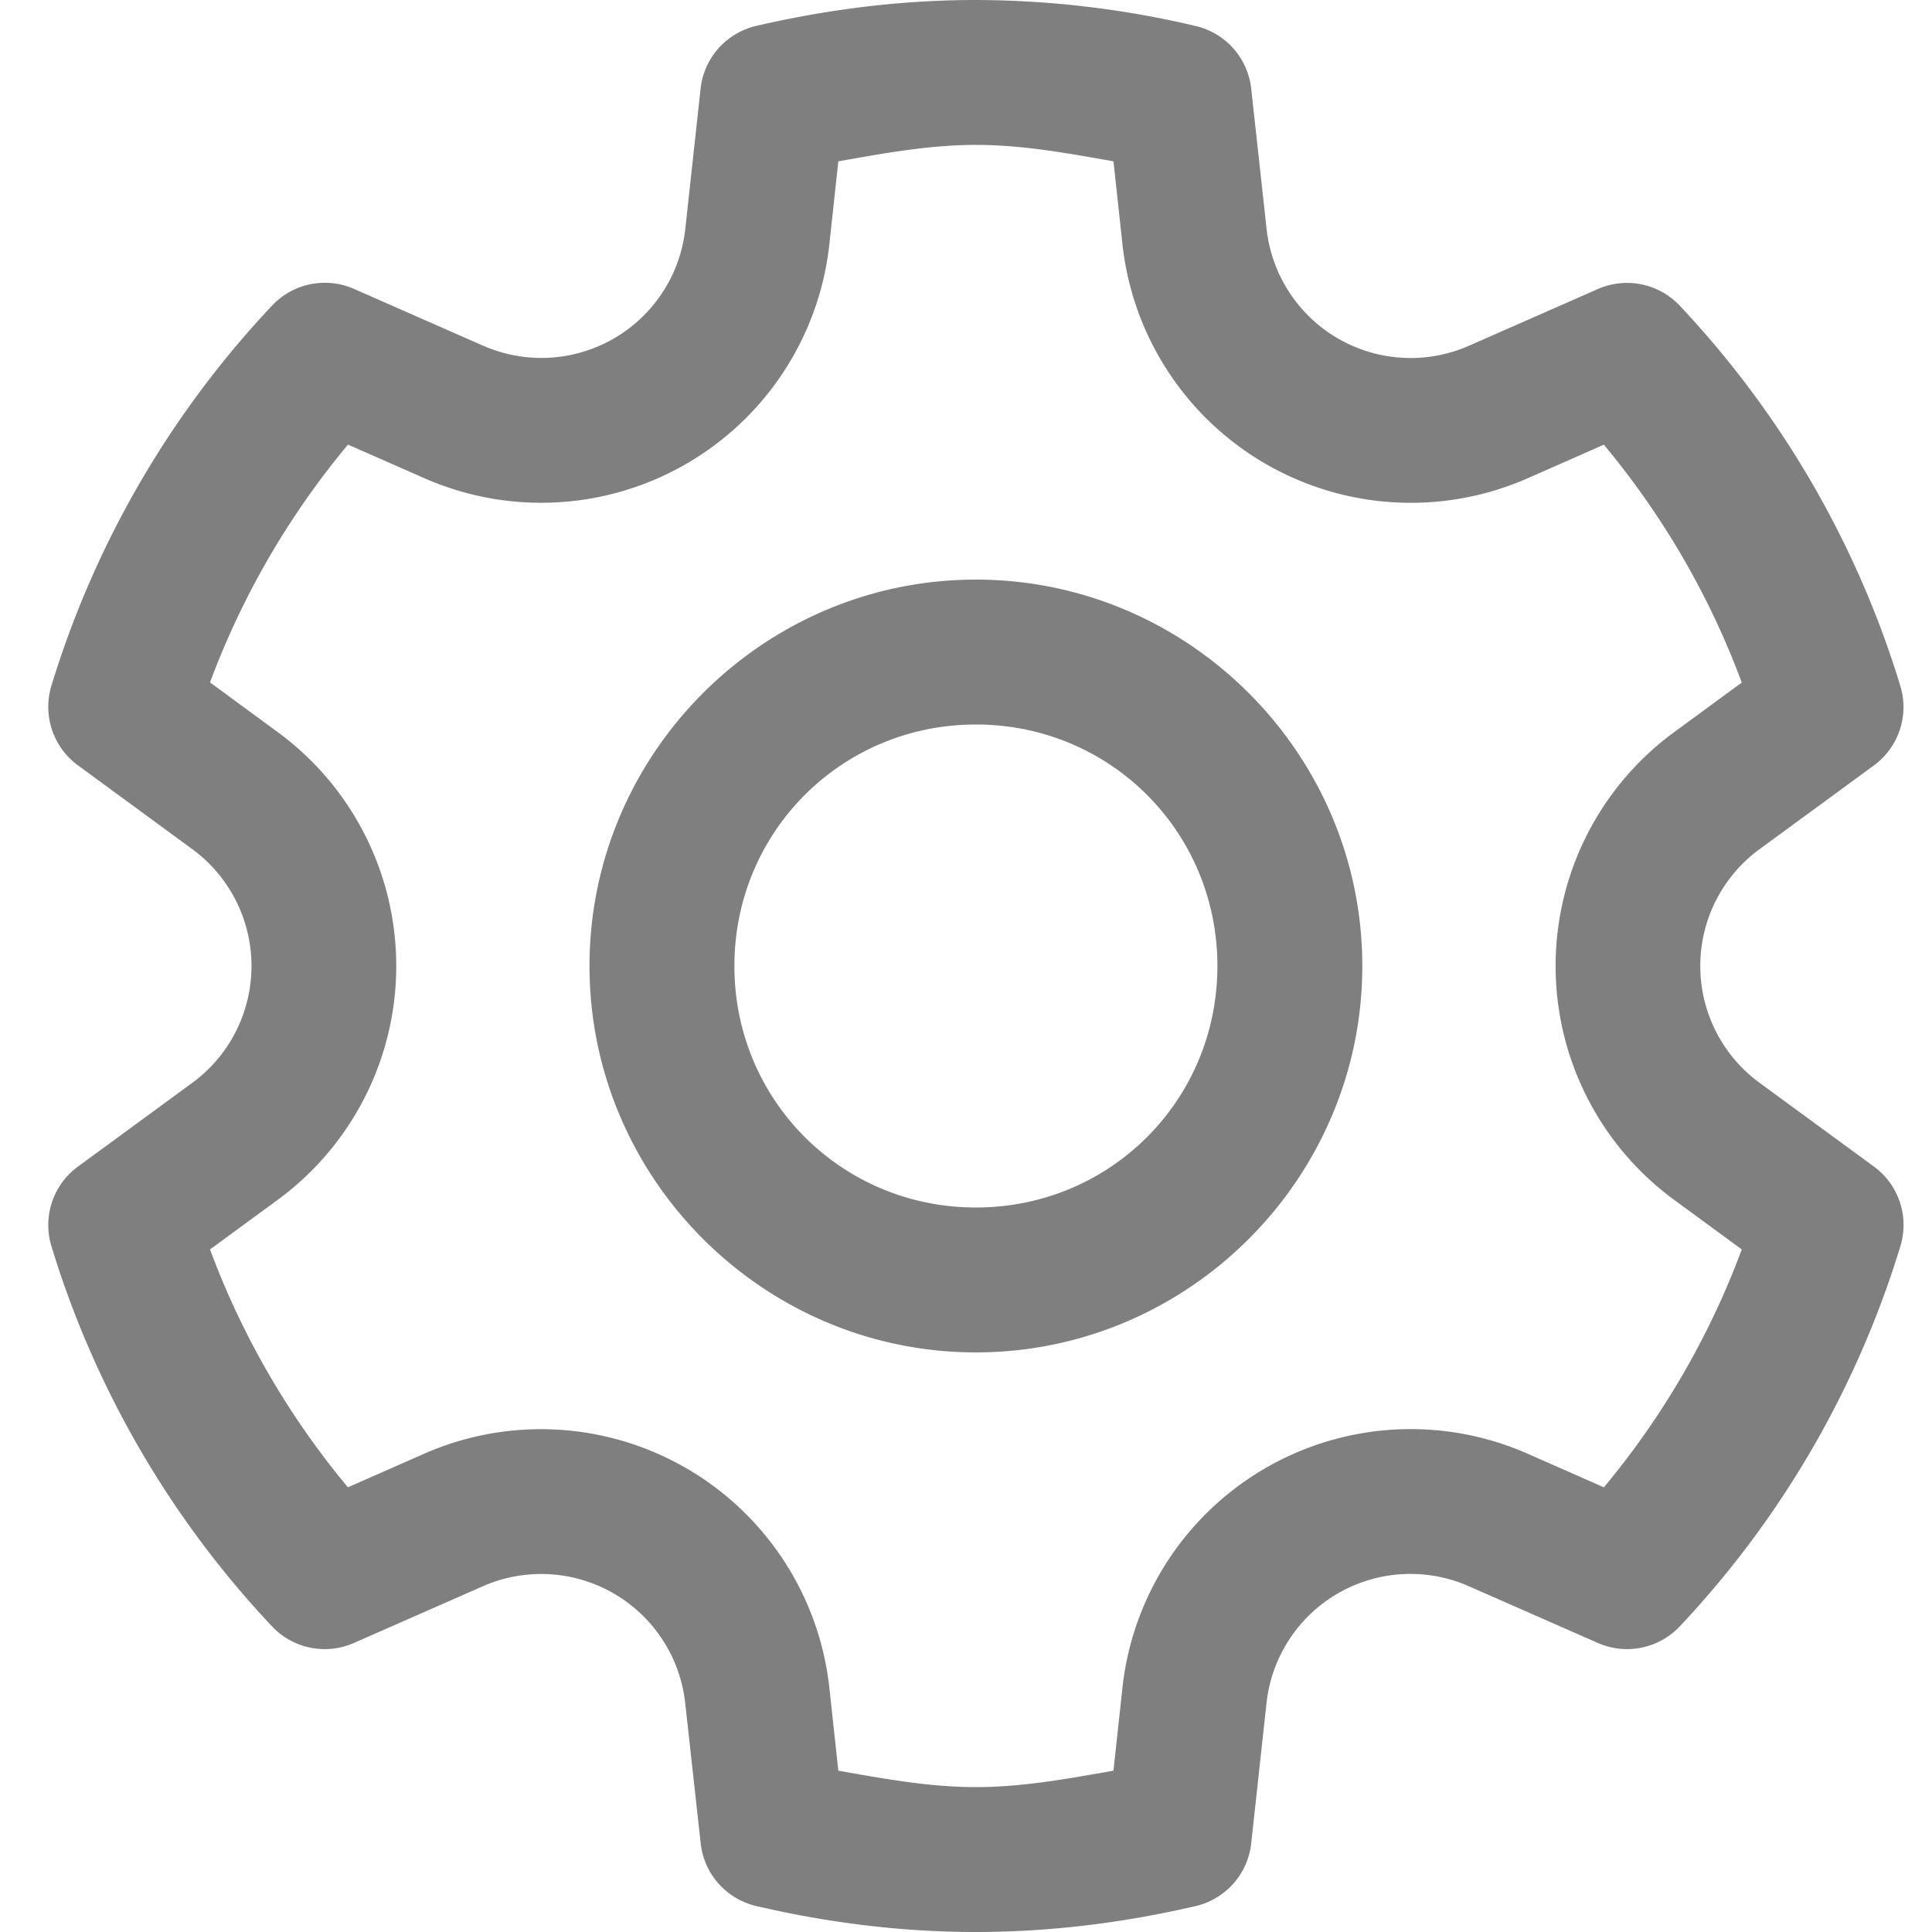 <svg width="24" height="24" viewBox="0 0 24 24" xmlns="http://www.w3.org/2000/svg">
    <path d="M12.123 0c-.946 0-1.858.12-2.73.322a.9.9 0 0 0-.69.78l-.19 1.741a1.798 1.798 0 0 1-2.514 1.45h-.001l-1.6-.704a.9.9 0 0 0-1.02.209 11.978 11.978 0 0 0-2.74 4.723.9.9 0 0 0 .33.986l1.42 1.041a1.8 1.8 0 0 1 0 2.904l-1.42 1.04a.9.9 0 0 0-.33.986 11.974 11.974 0 0 0 2.74 4.724.9.9 0 0 0 1.02.207l1.6-.704a1.8 1.8 0 0 1 2.514 1.452l.192 1.741a.9.9 0 0 0 .689.779c.87.203 1.784.323 2.73.323s1.858-.12 2.73-.322a.9.9 0 0 0 .69-.78l.19-1.741a1.798 1.798 0 0 1 2.514-1.452l1.601.704a.9.9 0 0 0 1.02-.207 11.982 11.982 0 0 0 2.74-4.724.9.9 0 0 0-.33-.987l-1.419-1.039a1.798 1.798 0 0 1 0-2.904l1.42-1.04a.9.9 0 0 0 .328-.986 11.982 11.982 0 0 0-2.74-4.724.9.9 0 0 0-1.019-.207l-1.6.704a1.8 1.8 0 0 1-2.514-1.452l-.191-1.741a.9.9 0 0 0-.69-.779A11.995 11.995 0 0 0 12.124 0zm0 1.8c.585 0 1.146.105 1.709.204l.112 1.035a3.604 3.604 0 0 0 5.029 2.904l.951-.419c.73.878 1.31 1.869 1.713 2.955l-.843.618a3.602 3.602 0 0 0 0 5.806l.843.618a10.116 10.116 0 0 1-1.713 2.955l-.951-.419a3.602 3.602 0 0 0-5.029 2.904l-.112 1.035c-.563.099-1.125.204-1.709.204-.585 0-1.146-.105-1.709-.204l-.112-1.035a3.604 3.604 0 0 0-5.029-2.904l-.951.419a10.109 10.109 0 0 1-1.713-2.955l.843-.618a3.602 3.602 0 0 0 0-5.807l-.843-.619a10.111 10.111 0 0 1 1.714-2.954l.95.418a3.601 3.601 0 0 0 5.029-2.902l.112-1.035c.563-.099 1.125-.204 1.709-.204zm0 5.4c-2.64 0-4.8 2.16-4.8 4.8 0 2.64 2.16 4.8 4.8 4.8 2.64 0 4.8-2.16 4.8-4.8 0-2.64-2.16-4.8-4.8-4.8zm0 1.8c1.668 0 3 1.332 3 3s-1.332 3-3 3c-1.667 0-3-1.332-3-3s1.333-3 3-3z" fill="#000" fill-rule="nonzero" opacity=".5"/>
</svg>
